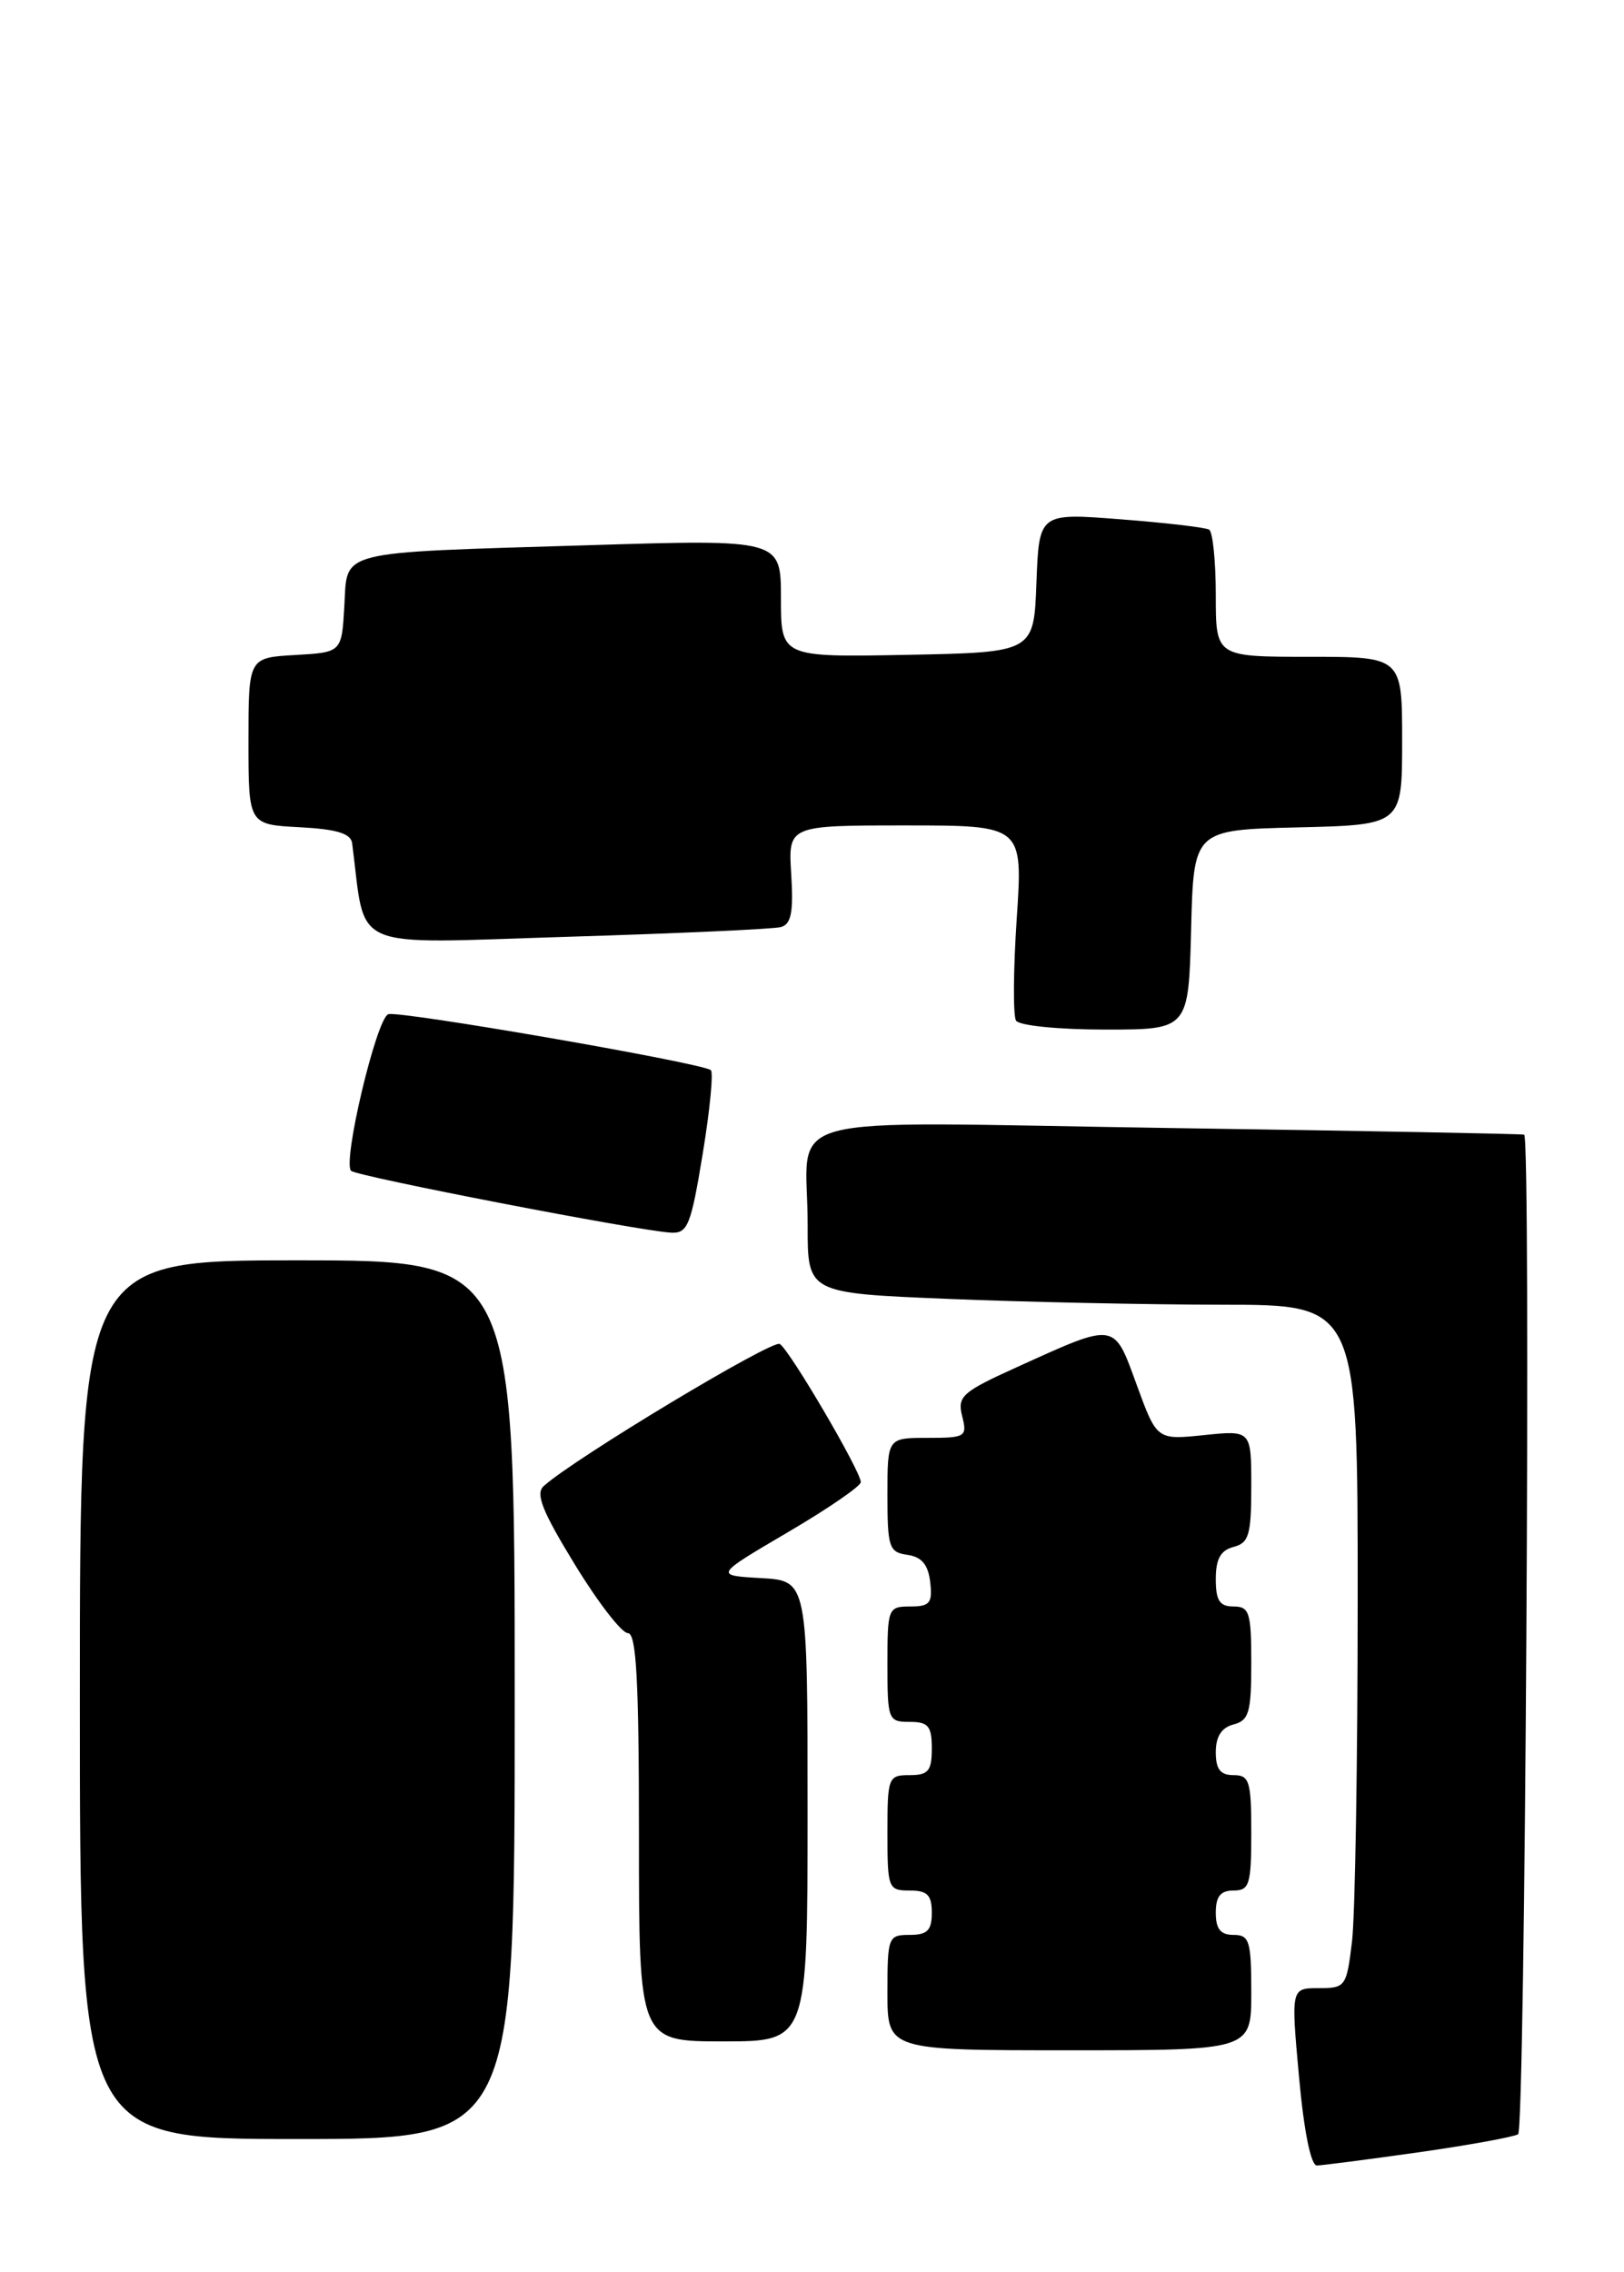 <?xml version="1.0" encoding="UTF-8" standalone="no"?>
<!DOCTYPE svg PUBLIC "-//W3C//DTD SVG 1.1//EN" "http://www.w3.org/Graphics/SVG/1.1/DTD/svg11.dtd" >
<svg xmlns="http://www.w3.org/2000/svg" xmlns:xlink="http://www.w3.org/1999/xlink" version="1.1" viewBox="0 0 183 256">
 <g >
 <path fill="currentColor"
d=" M 159.82 242.50 C 165.50 241.69 170.56 240.77 171.07 240.46 C 171.86 239.97 172.53 128.34 171.75 127.84 C 171.61 127.75 153.64 127.41 131.80 127.09 C 86.05 126.41 91.04 125.06 91.01 138.09 C 91.00 145.69 91.00 145.69 106.75 146.34 C 115.41 146.70 129.36 146.99 137.75 147.00 C 153.00 147.00 153.00 147.00 152.99 180.25 C 152.99 198.54 152.70 215.86 152.35 218.75 C 151.74 223.83 151.62 224.00 148.60 224.00 C 145.47 224.00 145.47 224.00 146.38 234.00 C 146.93 240.12 147.72 243.99 148.39 243.98 C 149.00 243.97 154.14 243.30 159.82 242.50 Z  M 58.00 191.50 C 58.00 142.00 58.00 142.00 33.50 142.00 C 9.00 142.00 9.00 142.00 9.00 191.50 C 9.00 241.00 9.00 241.00 33.50 241.00 C 58.00 241.00 58.00 241.00 58.00 191.50 Z  M 141.00 224.50 C 141.00 218.67 140.79 218.00 139.00 218.00 C 137.53 218.00 137.00 217.33 137.00 215.50 C 137.00 213.67 137.53 213.00 139.00 213.00 C 140.79 213.00 141.00 212.33 141.00 206.50 C 141.00 200.67 140.79 200.00 139.00 200.00 C 137.51 200.00 137.00 199.33 137.00 197.41 C 137.00 195.65 137.65 194.64 139.00 194.29 C 140.74 193.84 141.00 192.93 141.00 187.38 C 141.00 181.67 140.79 181.00 139.00 181.00 C 137.43 181.00 137.00 180.33 137.00 177.91 C 137.00 175.65 137.54 174.67 139.00 174.29 C 140.73 173.84 141.00 172.93 141.00 167.46 C 141.00 161.14 141.00 161.14 135.68 161.69 C 130.36 162.24 130.36 162.24 128.09 156.03 C 125.49 148.89 125.82 148.94 114.62 154.02 C 108.41 156.83 107.86 157.32 108.42 159.55 C 109.01 161.88 108.81 162.00 104.52 162.00 C 100.00 162.00 100.00 162.00 100.00 168.43 C 100.00 174.34 100.18 174.89 102.25 175.18 C 103.86 175.41 104.59 176.28 104.82 178.25 C 105.09 180.62 104.78 181.00 102.57 181.00 C 100.07 181.00 100.00 181.19 100.00 187.50 C 100.00 193.77 100.09 194.00 102.50 194.00 C 104.61 194.00 105.00 194.47 105.00 197.00 C 105.00 199.53 104.61 200.00 102.50 200.00 C 100.09 200.00 100.00 200.23 100.00 206.50 C 100.00 212.77 100.09 213.00 102.50 213.00 C 104.50 213.00 105.00 213.50 105.00 215.50 C 105.00 217.50 104.50 218.00 102.50 218.00 C 100.09 218.00 100.00 218.23 100.00 224.50 C 100.00 231.00 100.00 231.00 120.50 231.00 C 141.00 231.00 141.00 231.00 141.00 224.50 Z  M 91.00 204.05 C 91.00 178.10 91.00 178.10 85.75 177.80 C 80.50 177.50 80.50 177.50 88.75 172.65 C 93.29 169.99 97.00 167.44 97.00 166.99 C 97.00 165.77 88.99 152.11 87.87 151.42 C 87.03 150.90 64.70 164.33 61.27 167.43 C 60.31 168.29 61.10 170.26 64.77 176.26 C 67.37 180.52 70.06 184.00 70.75 184.00 C 71.71 184.00 72.00 189.27 72.00 207.00 C 72.00 230.00 72.00 230.00 81.50 230.00 C 91.00 230.00 91.00 230.00 91.00 204.05 Z  M 79.19 129.96 C 80.01 124.98 80.41 120.75 80.09 120.56 C 78.64 119.67 44.89 113.83 43.75 114.27 C 42.41 114.78 38.58 130.90 39.56 131.91 C 40.15 132.53 71.96 138.68 75.60 138.88 C 77.49 138.99 77.86 138.08 79.19 129.96 Z  M 134.22 104.75 C 134.50 93.50 134.50 93.50 146.25 93.22 C 158.00 92.94 158.00 92.94 158.00 83.47 C 158.00 74.00 158.00 74.00 147.50 74.00 C 137.00 74.00 137.00 74.00 137.00 67.06 C 137.00 63.24 136.66 59.92 136.25 59.67 C 135.84 59.43 131.36 58.90 126.29 58.51 C 117.09 57.79 117.09 57.79 116.79 65.65 C 116.50 73.50 116.50 73.50 102.25 73.78 C 88.00 74.05 88.00 74.05 88.00 67.41 C 88.00 60.76 88.00 60.76 66.25 61.43 C 37.59 62.31 39.17 61.91 38.80 68.32 C 38.50 73.50 38.50 73.50 33.25 73.80 C 28.00 74.10 28.00 74.10 28.00 83.50 C 28.00 92.90 28.00 92.90 33.74 93.20 C 37.93 93.42 39.53 93.90 39.68 95.00 C 41.29 107.35 38.91 106.31 63.83 105.55 C 76.30 105.17 87.17 104.68 88.00 104.45 C 89.16 104.12 89.42 102.77 89.16 98.51 C 88.81 93.00 88.81 93.00 102.04 93.00 C 115.27 93.00 115.27 93.00 114.57 103.49 C 114.18 109.26 114.15 114.43 114.49 114.99 C 114.84 115.55 119.26 116.00 124.53 116.00 C 133.93 116.00 133.93 116.00 134.22 104.75 Z "/>
</g>
</svg>